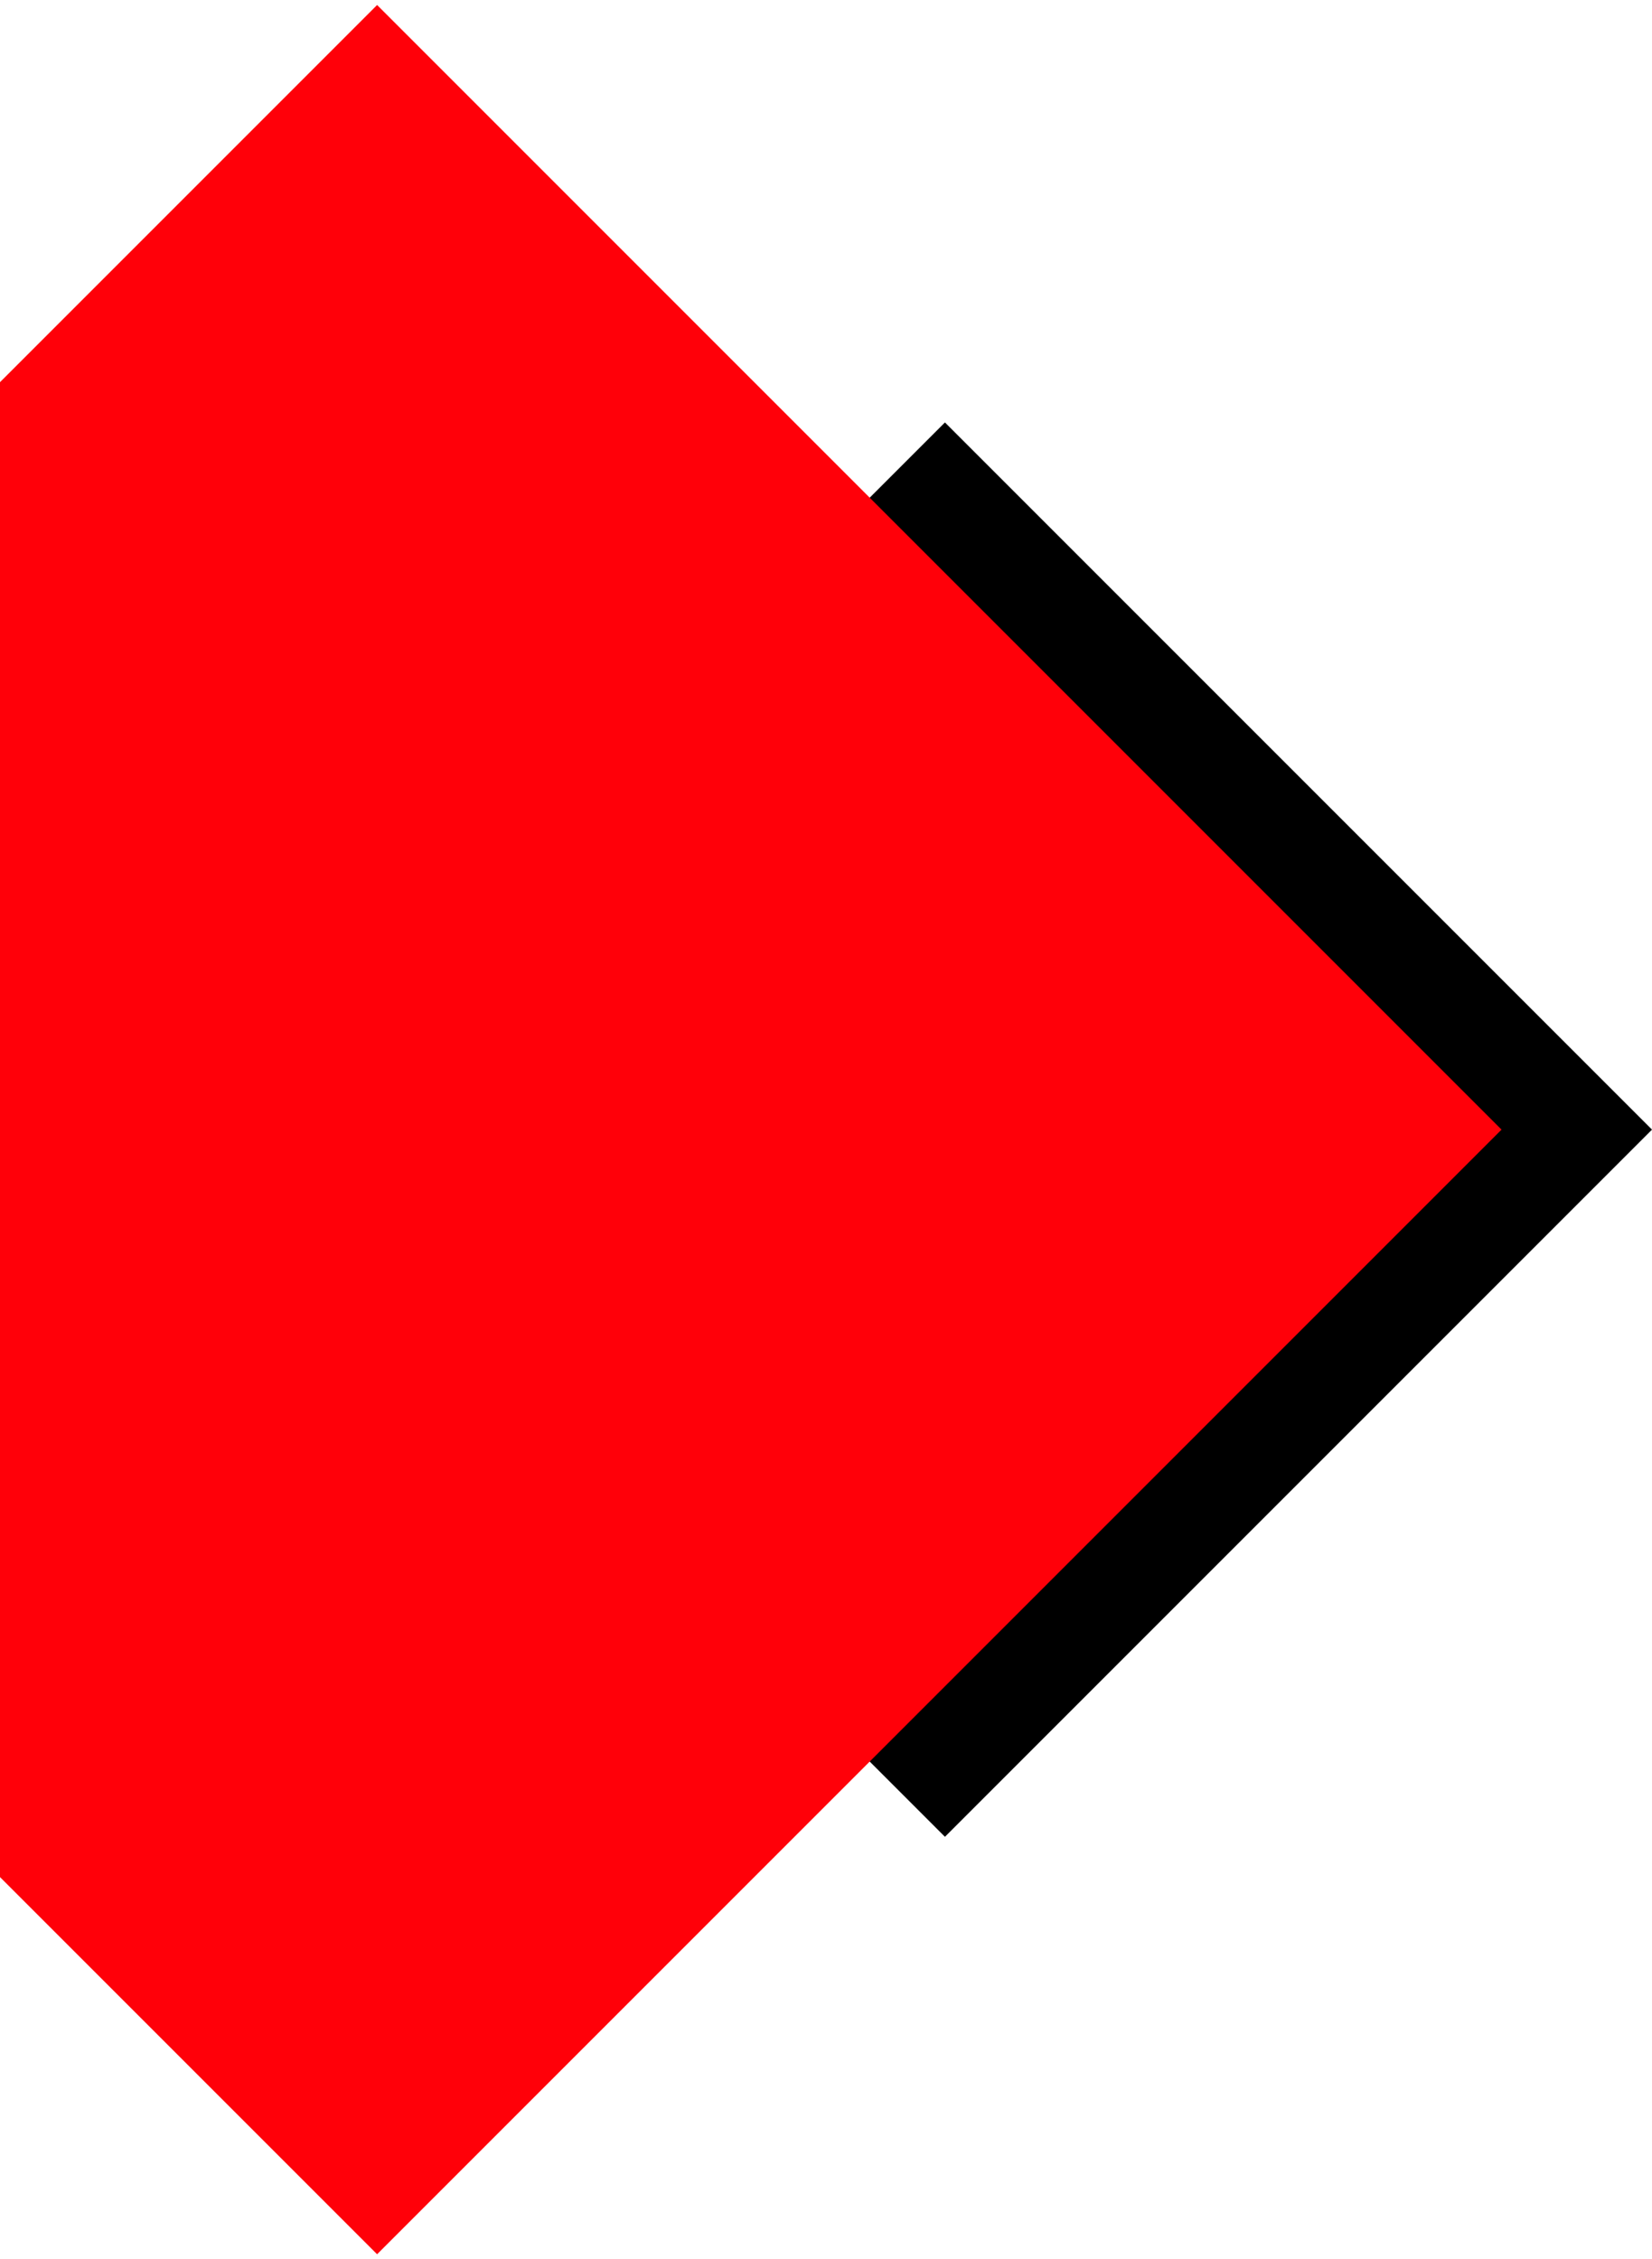 <svg width="294" height="402" viewBox="0 0 294 402" fill="none" xmlns="http://www.w3.org/2000/svg">
<rect x="42.334" y="201" width="177.955" height="177.955" transform="rotate(-45 42.334 201)" fill="black"/>
<path fill-rule="evenodd" clip-rule="evenodd" d="M0 334L67.111 401.111L267.222 201L67.111 0.889L0 68V334Z" fill="#FF0009"/>
</svg>
